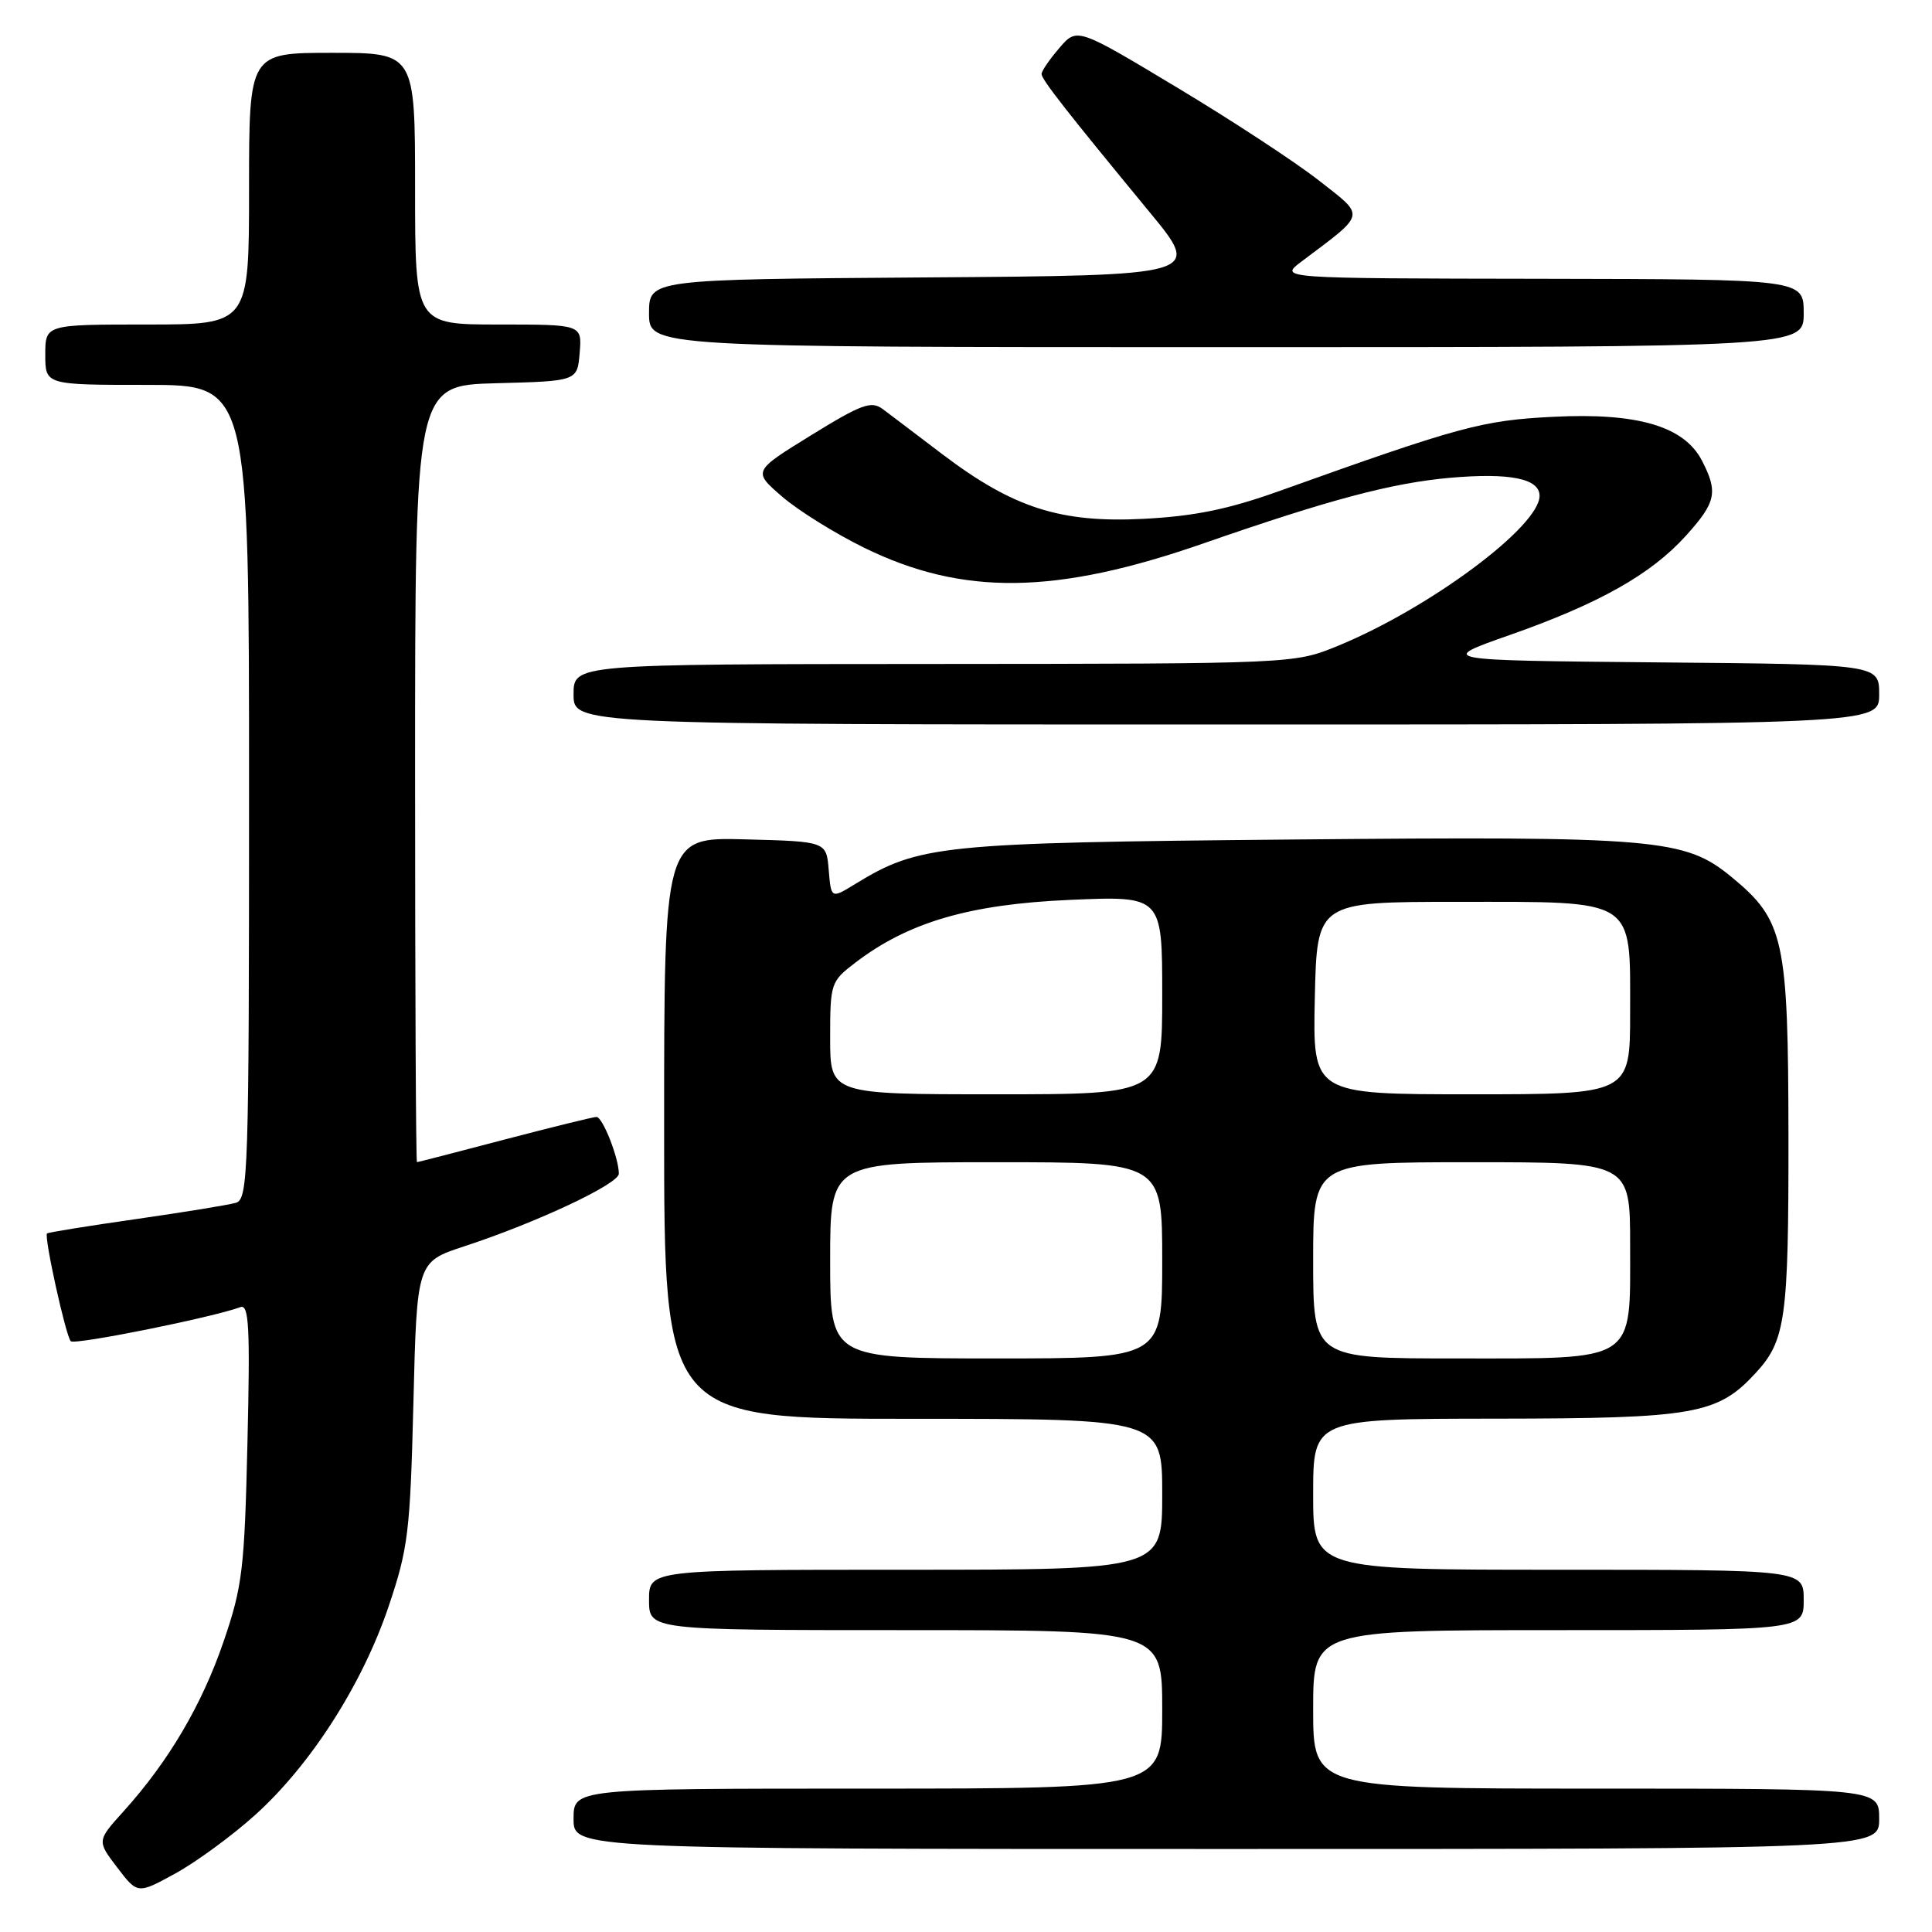 <?xml version="1.0" encoding="UTF-8" standalone="no"?>
<!DOCTYPE svg PUBLIC "-//W3C//DTD SVG 1.1//EN" "http://www.w3.org/Graphics/SVG/1.1/DTD/svg11.dtd" >
<svg xmlns="http://www.w3.org/2000/svg" xmlns:xlink="http://www.w3.org/1999/xlink" version="1.1" viewBox="0 0 256 256">
 <g >
 <path fill="currentColor"
d=" M 33.80 240.50 C 41.17 233.86 47.99 223.21 51.48 212.90 C 54.09 205.16 54.35 203.04 54.78 185.85 C 55.24 167.20 55.24 167.20 61.53 165.14 C 71.13 161.99 82.00 156.88 82.00 155.52 C 82.00 153.45 79.85 148.00 79.04 148.00 C 78.61 148.00 73.15 149.35 66.88 150.99 C 60.62 152.64 55.39 153.99 55.25 153.99 C 55.11 154.00 55.00 130.84 55.00 102.53 C 55.00 51.07 55.00 51.07 65.75 50.78 C 76.50 50.50 76.50 50.50 76.81 46.75 C 77.12 43.00 77.12 43.00 66.06 43.00 C 55.00 43.00 55.00 43.00 55.00 25.00 C 55.00 7.00 55.00 7.00 44.00 7.00 C 33.00 7.00 33.00 7.00 33.00 25.00 C 33.00 43.00 33.00 43.00 19.50 43.00 C 6.00 43.00 6.00 43.00 6.00 47.00 C 6.00 51.00 6.00 51.00 19.50 51.00 C 33.00 51.00 33.00 51.00 33.00 104.93 C 33.00 155.44 32.89 158.90 31.25 159.38 C 30.29 159.66 24.32 160.63 18.00 161.54 C 11.68 162.44 6.38 163.30 6.23 163.44 C 5.81 163.85 8.72 177.05 9.38 177.72 C 9.91 178.24 28.12 174.58 31.86 173.20 C 32.99 172.79 33.15 175.86 32.79 191.10 C 32.40 207.90 32.13 210.20 29.63 217.50 C 26.76 225.90 22.33 233.41 16.39 239.99 C 12.84 243.92 12.84 243.92 15.53 247.45 C 18.23 250.99 18.23 250.99 23.24 248.24 C 25.99 246.73 30.75 243.25 33.80 240.50 Z  M 249.00 241.00 C 249.00 237.00 249.00 237.00 211.50 237.00 C 174.00 237.00 174.00 237.00 174.00 226.50 C 174.00 216.00 174.00 216.00 206.50 216.00 C 239.00 216.00 239.00 216.00 239.00 212.00 C 239.00 208.00 239.00 208.00 206.50 208.00 C 174.00 208.00 174.00 208.00 174.00 198.00 C 174.00 188.00 174.00 188.00 198.25 187.98 C 224.58 187.95 227.61 187.42 232.68 181.88 C 236.60 177.61 237.00 174.72 236.98 150.68 C 236.95 124.40 236.42 121.96 229.44 116.21 C 223.25 111.11 219.59 110.79 171.20 111.24 C 124.49 111.67 121.81 111.95 113.31 117.14 C 110.13 119.09 110.13 119.09 109.81 115.29 C 109.50 111.50 109.50 111.50 98.75 111.22 C 88.00 110.93 88.00 110.93 88.00 149.47 C 88.00 188.00 88.00 188.00 121.00 188.00 C 154.00 188.00 154.00 188.00 154.00 198.00 C 154.00 208.00 154.00 208.00 120.00 208.00 C 86.00 208.00 86.00 208.00 86.00 212.00 C 86.00 216.00 86.00 216.00 120.00 216.00 C 154.00 216.00 154.00 216.00 154.00 226.50 C 154.00 237.00 154.00 237.00 115.00 237.00 C 76.00 237.00 76.00 237.00 76.00 241.00 C 76.00 245.00 76.00 245.00 162.50 245.00 C 249.00 245.00 249.00 245.00 249.00 241.00 Z  M 249.00 92.02 C 249.00 88.03 249.00 88.03 219.75 87.77 C 190.50 87.50 190.50 87.50 200.00 84.16 C 211.88 79.99 218.77 76.11 223.40 70.98 C 227.39 66.56 227.68 65.22 225.52 61.04 C 223.16 56.48 216.99 54.66 205.79 55.23 C 196.38 55.70 193.39 56.52 169.50 65.07 C 162.73 67.49 158.27 68.40 151.50 68.75 C 140.50 69.31 134.24 67.29 124.87 60.19 C 121.48 57.61 117.91 54.91 116.96 54.20 C 115.45 53.08 114.16 53.55 107.48 57.67 C 99.75 62.44 99.75 62.44 103.62 65.79 C 105.74 67.63 110.64 70.68 114.49 72.57 C 127.56 78.98 139.90 78.82 159.50 71.99 C 176.18 66.19 184.41 64.00 192.14 63.31 C 200.06 62.62 204.00 63.41 204.00 65.70 C 204.00 69.75 189.46 80.57 177.30 85.57 C 171.50 87.95 171.50 87.95 123.75 87.98 C 76.00 88.00 76.00 88.00 76.00 92.00 C 76.00 96.00 76.00 96.00 162.50 96.00 C 249.00 96.00 249.00 96.00 249.00 92.02 Z  M 239.00 41.50 C 239.00 37.00 239.00 37.00 204.25 36.94 C 169.50 36.89 169.50 36.89 172.41 34.69 C 181.13 28.12 180.98 28.80 174.74 23.90 C 171.65 21.48 163.19 15.93 155.92 11.57 C 142.71 3.63 142.71 3.63 140.36 6.37 C 139.06 7.88 138.01 9.42 138.01 9.81 C 138.03 10.55 141.36 14.80 152.37 28.16 C 159.24 36.50 159.24 36.50 122.62 36.76 C 86.00 37.02 86.00 37.02 86.00 41.51 C 86.00 46.00 86.00 46.00 162.50 46.00 C 239.00 46.00 239.00 46.00 239.00 41.50 Z  M 110.00 167.00 C 110.00 154.00 110.00 154.00 132.00 154.00 C 154.00 154.00 154.00 154.00 154.00 167.00 C 154.00 180.00 154.00 180.00 132.00 180.00 C 110.00 180.00 110.00 180.00 110.00 167.00 Z  M 174.00 167.00 C 174.00 154.00 174.00 154.00 195.00 154.00 C 216.00 154.00 216.00 154.00 216.00 165.00 C 216.00 180.68 217.04 180.00 193.00 180.00 C 174.00 180.00 174.00 180.00 174.00 167.00 Z  M 110.00 137.55 C 110.00 130.27 110.08 130.04 113.36 127.54 C 120.38 122.18 128.48 119.82 141.75 119.24 C 154.00 118.71 154.00 118.71 154.00 131.85 C 154.00 145.00 154.00 145.00 132.00 145.00 C 110.00 145.00 110.00 145.00 110.00 137.55 Z  M 174.22 132.25 C 174.50 119.50 174.50 119.50 193.15 119.50 C 216.94 119.50 216.00 118.89 216.00 134.15 C 216.00 145.00 216.00 145.00 194.97 145.00 C 173.94 145.00 173.94 145.00 174.22 132.25 Z "/>
</g>
</svg>